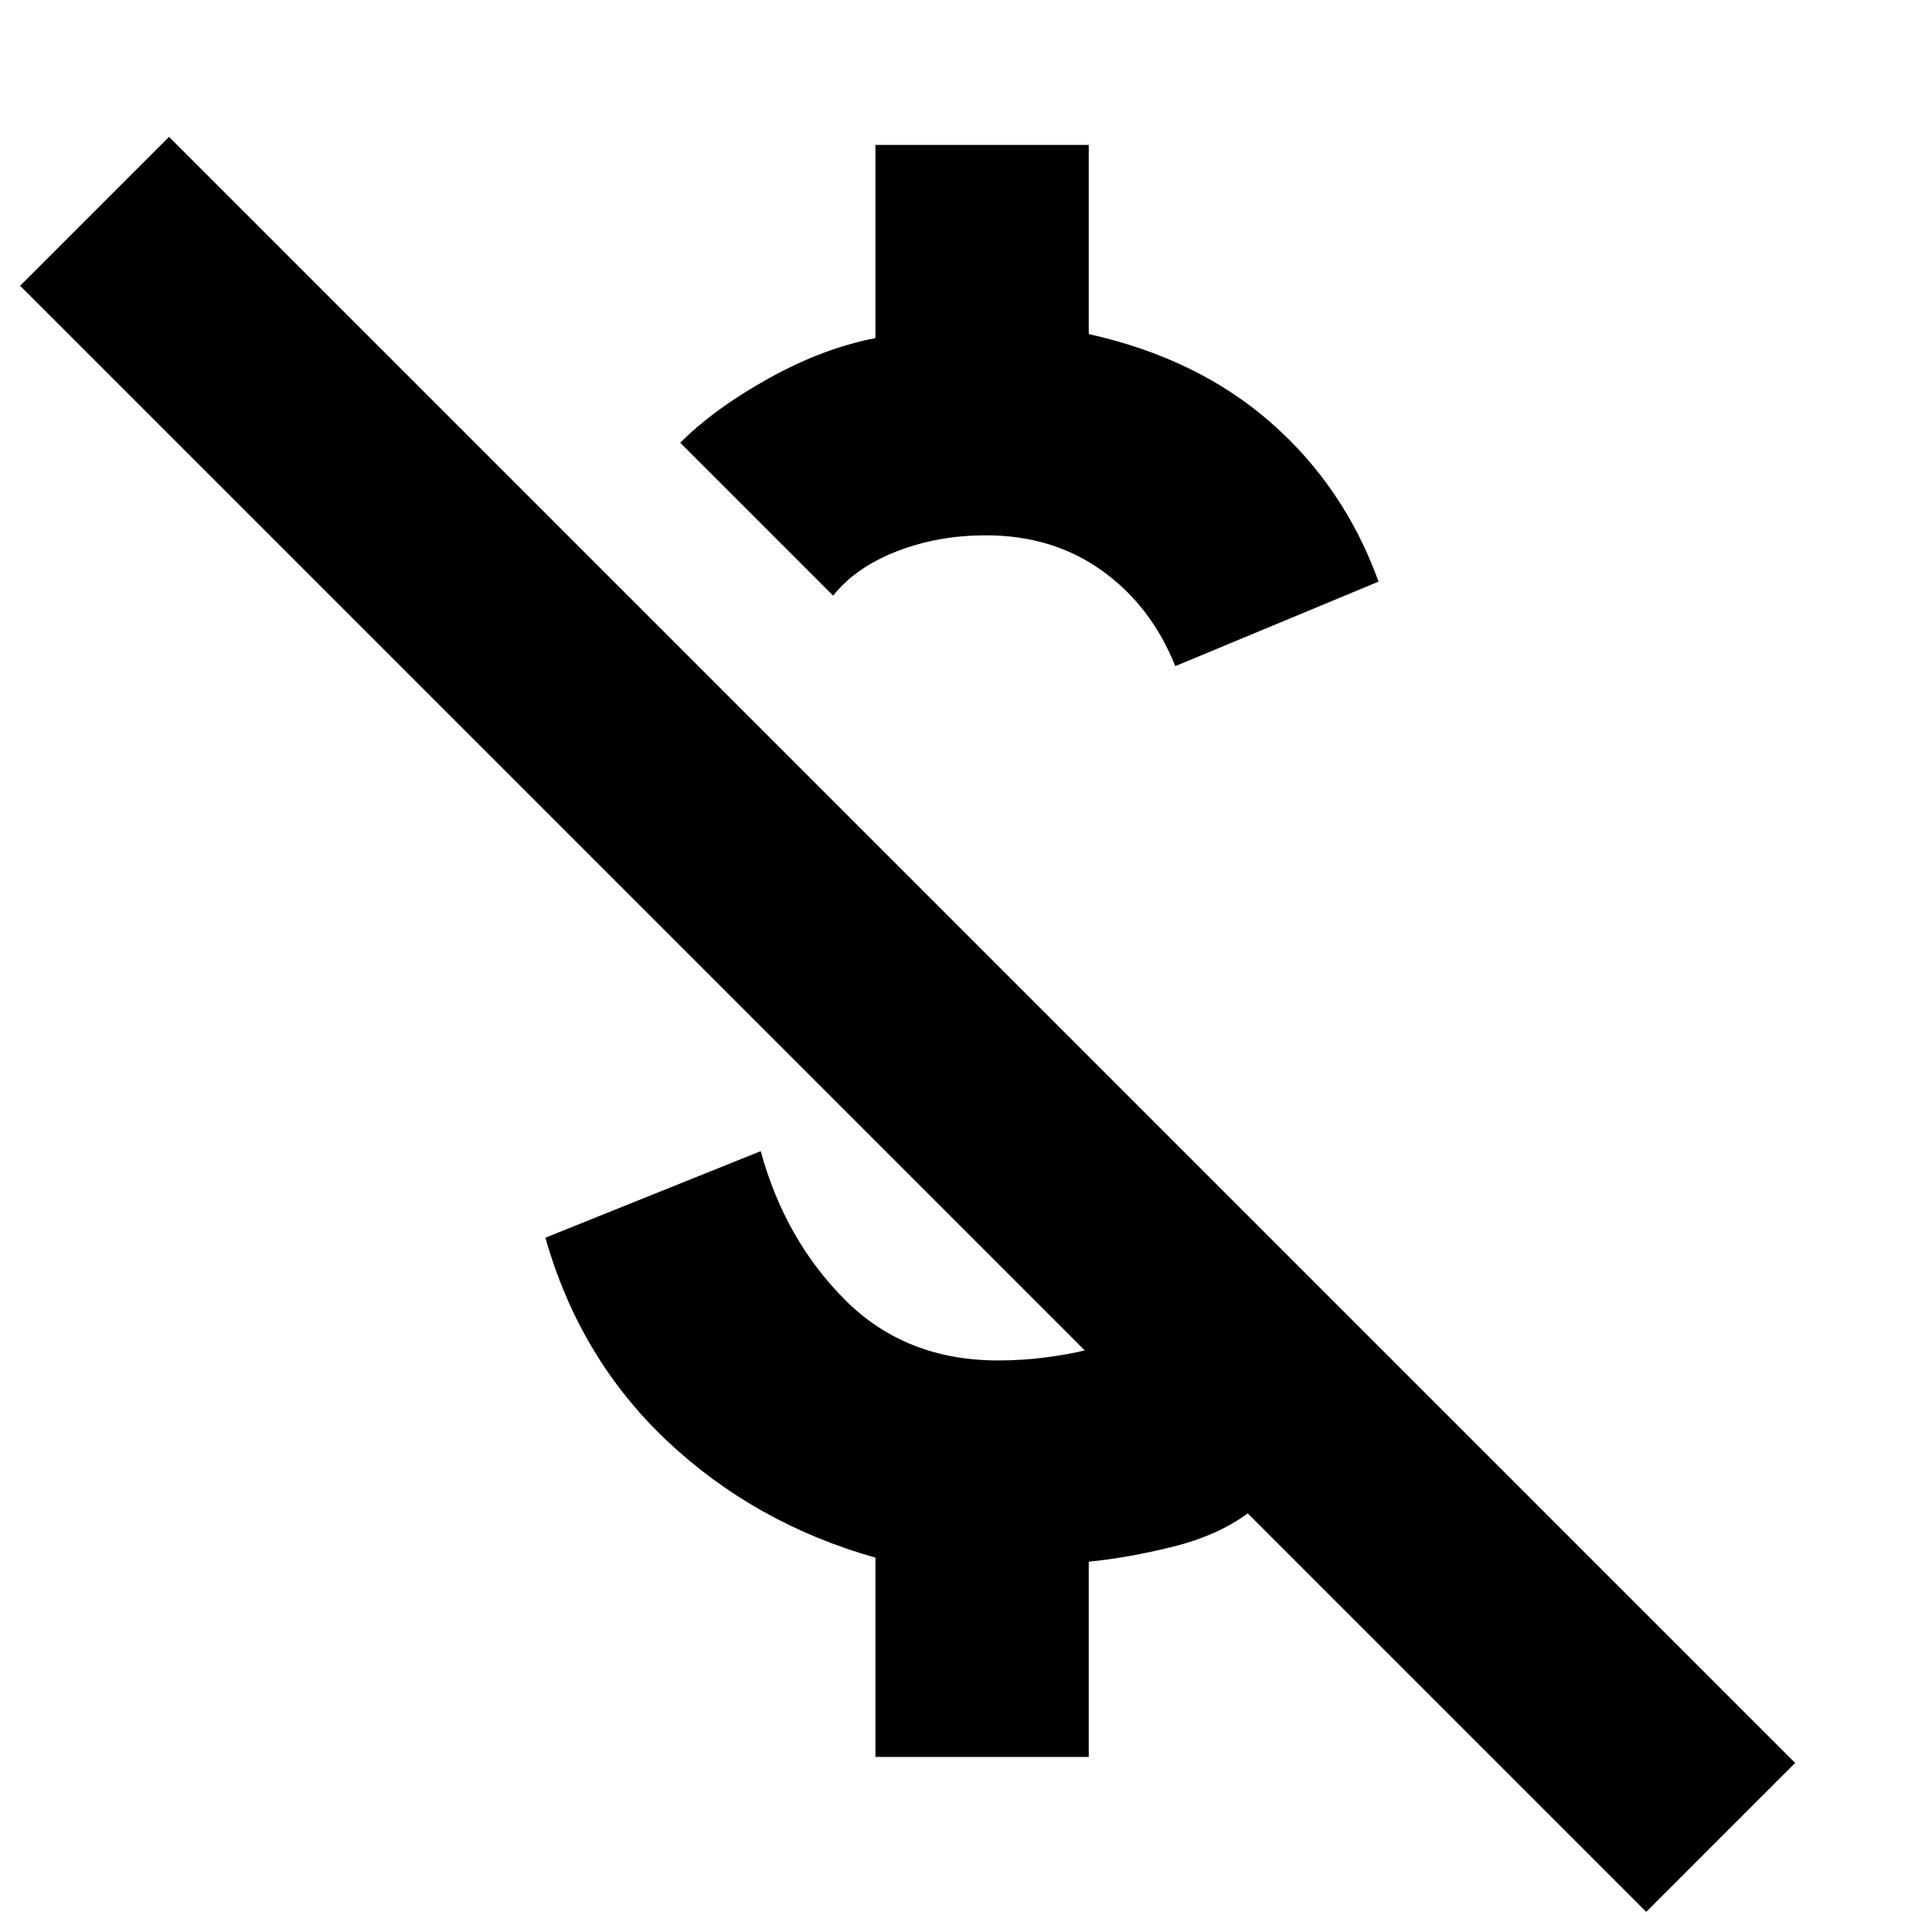 <svg xmlns="http://www.w3.org/2000/svg" height="24" viewBox="0 -960 960 960" width="24"><path d="M584-629q-12-30-36.5-47.5T490-694q-24 0-44.5 8T414-664l-76-76q17-17 44-32t53-20v-96h106v94q54 12 90.5 44t53.5 79l-101 42ZM818-10 620-208q-15 11-37 16.5t-42 7.5v97H435v-99q-60-17-103.5-58T271-345l107-43q12 44 42 74t76 30q12 0 23.5-1.5T539-289L10-818l74-74L892-84l-74 74Z"/></svg>